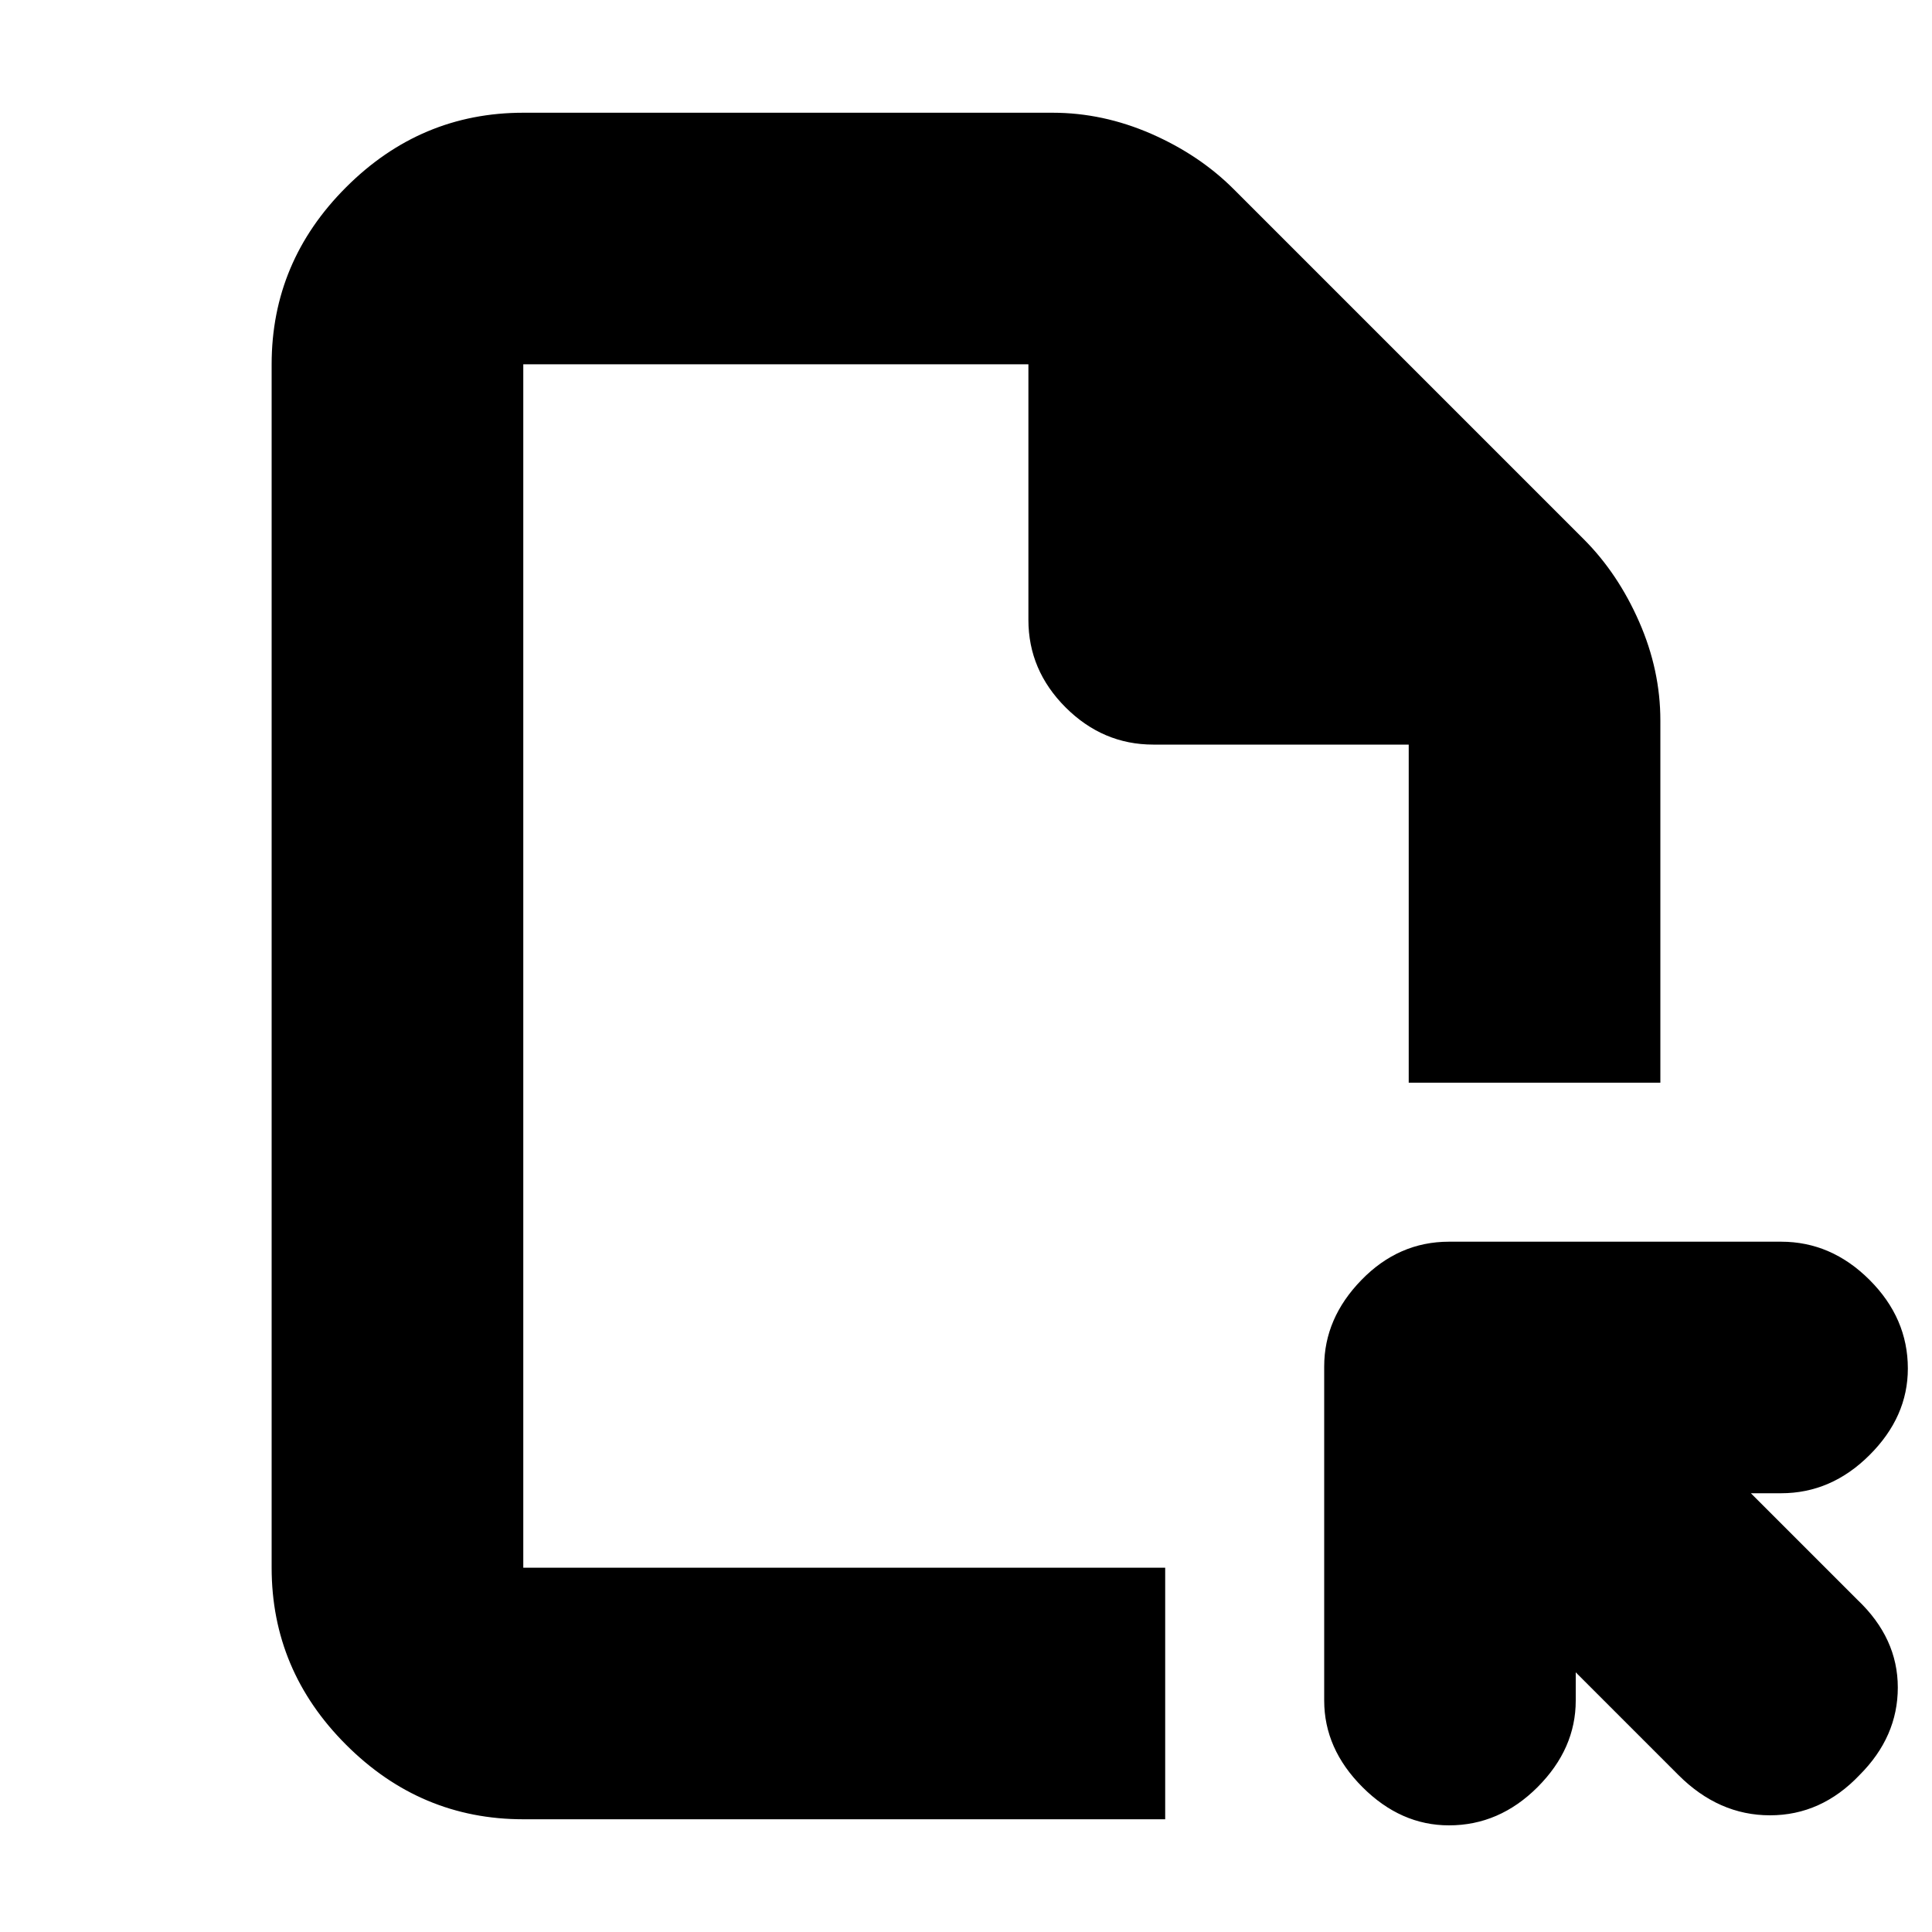 <svg xmlns="http://www.w3.org/2000/svg" height="20" width="20"><path d="M5.417 18.833q-1.063 0-1.834-.771-.771-.77-.771-1.833V3.771q0-1.063.771-1.833.771-.771 1.834-.771h5.479q.521 0 1.021.218.5.219.854.573l3.625 3.625q.354.355.573.855.219.5.219 1.02v3.75h-2.605v-3.5h-2.645q-.521 0-.907-.385-.385-.385-.385-.906V3.771H5.417v12.458h6.645v2.604Zm11.958-.458-1.063-1.063v.292q0 .5-.395.896-.396.396-.917.396-.5 0-.896-.396t-.396-.896v-3.458q0-.5.386-.896.385-.396.906-.396h3.438q.52 0 .916.396t.396.917q0 .5-.396.895-.396.396-.916.396h-.313l1.104 1.104q.417.396.417.907 0 .51-.396.906-.396.417-.927.417t-.948-.417ZM5.417 16.229V3.771v12.458Z"/></svg>